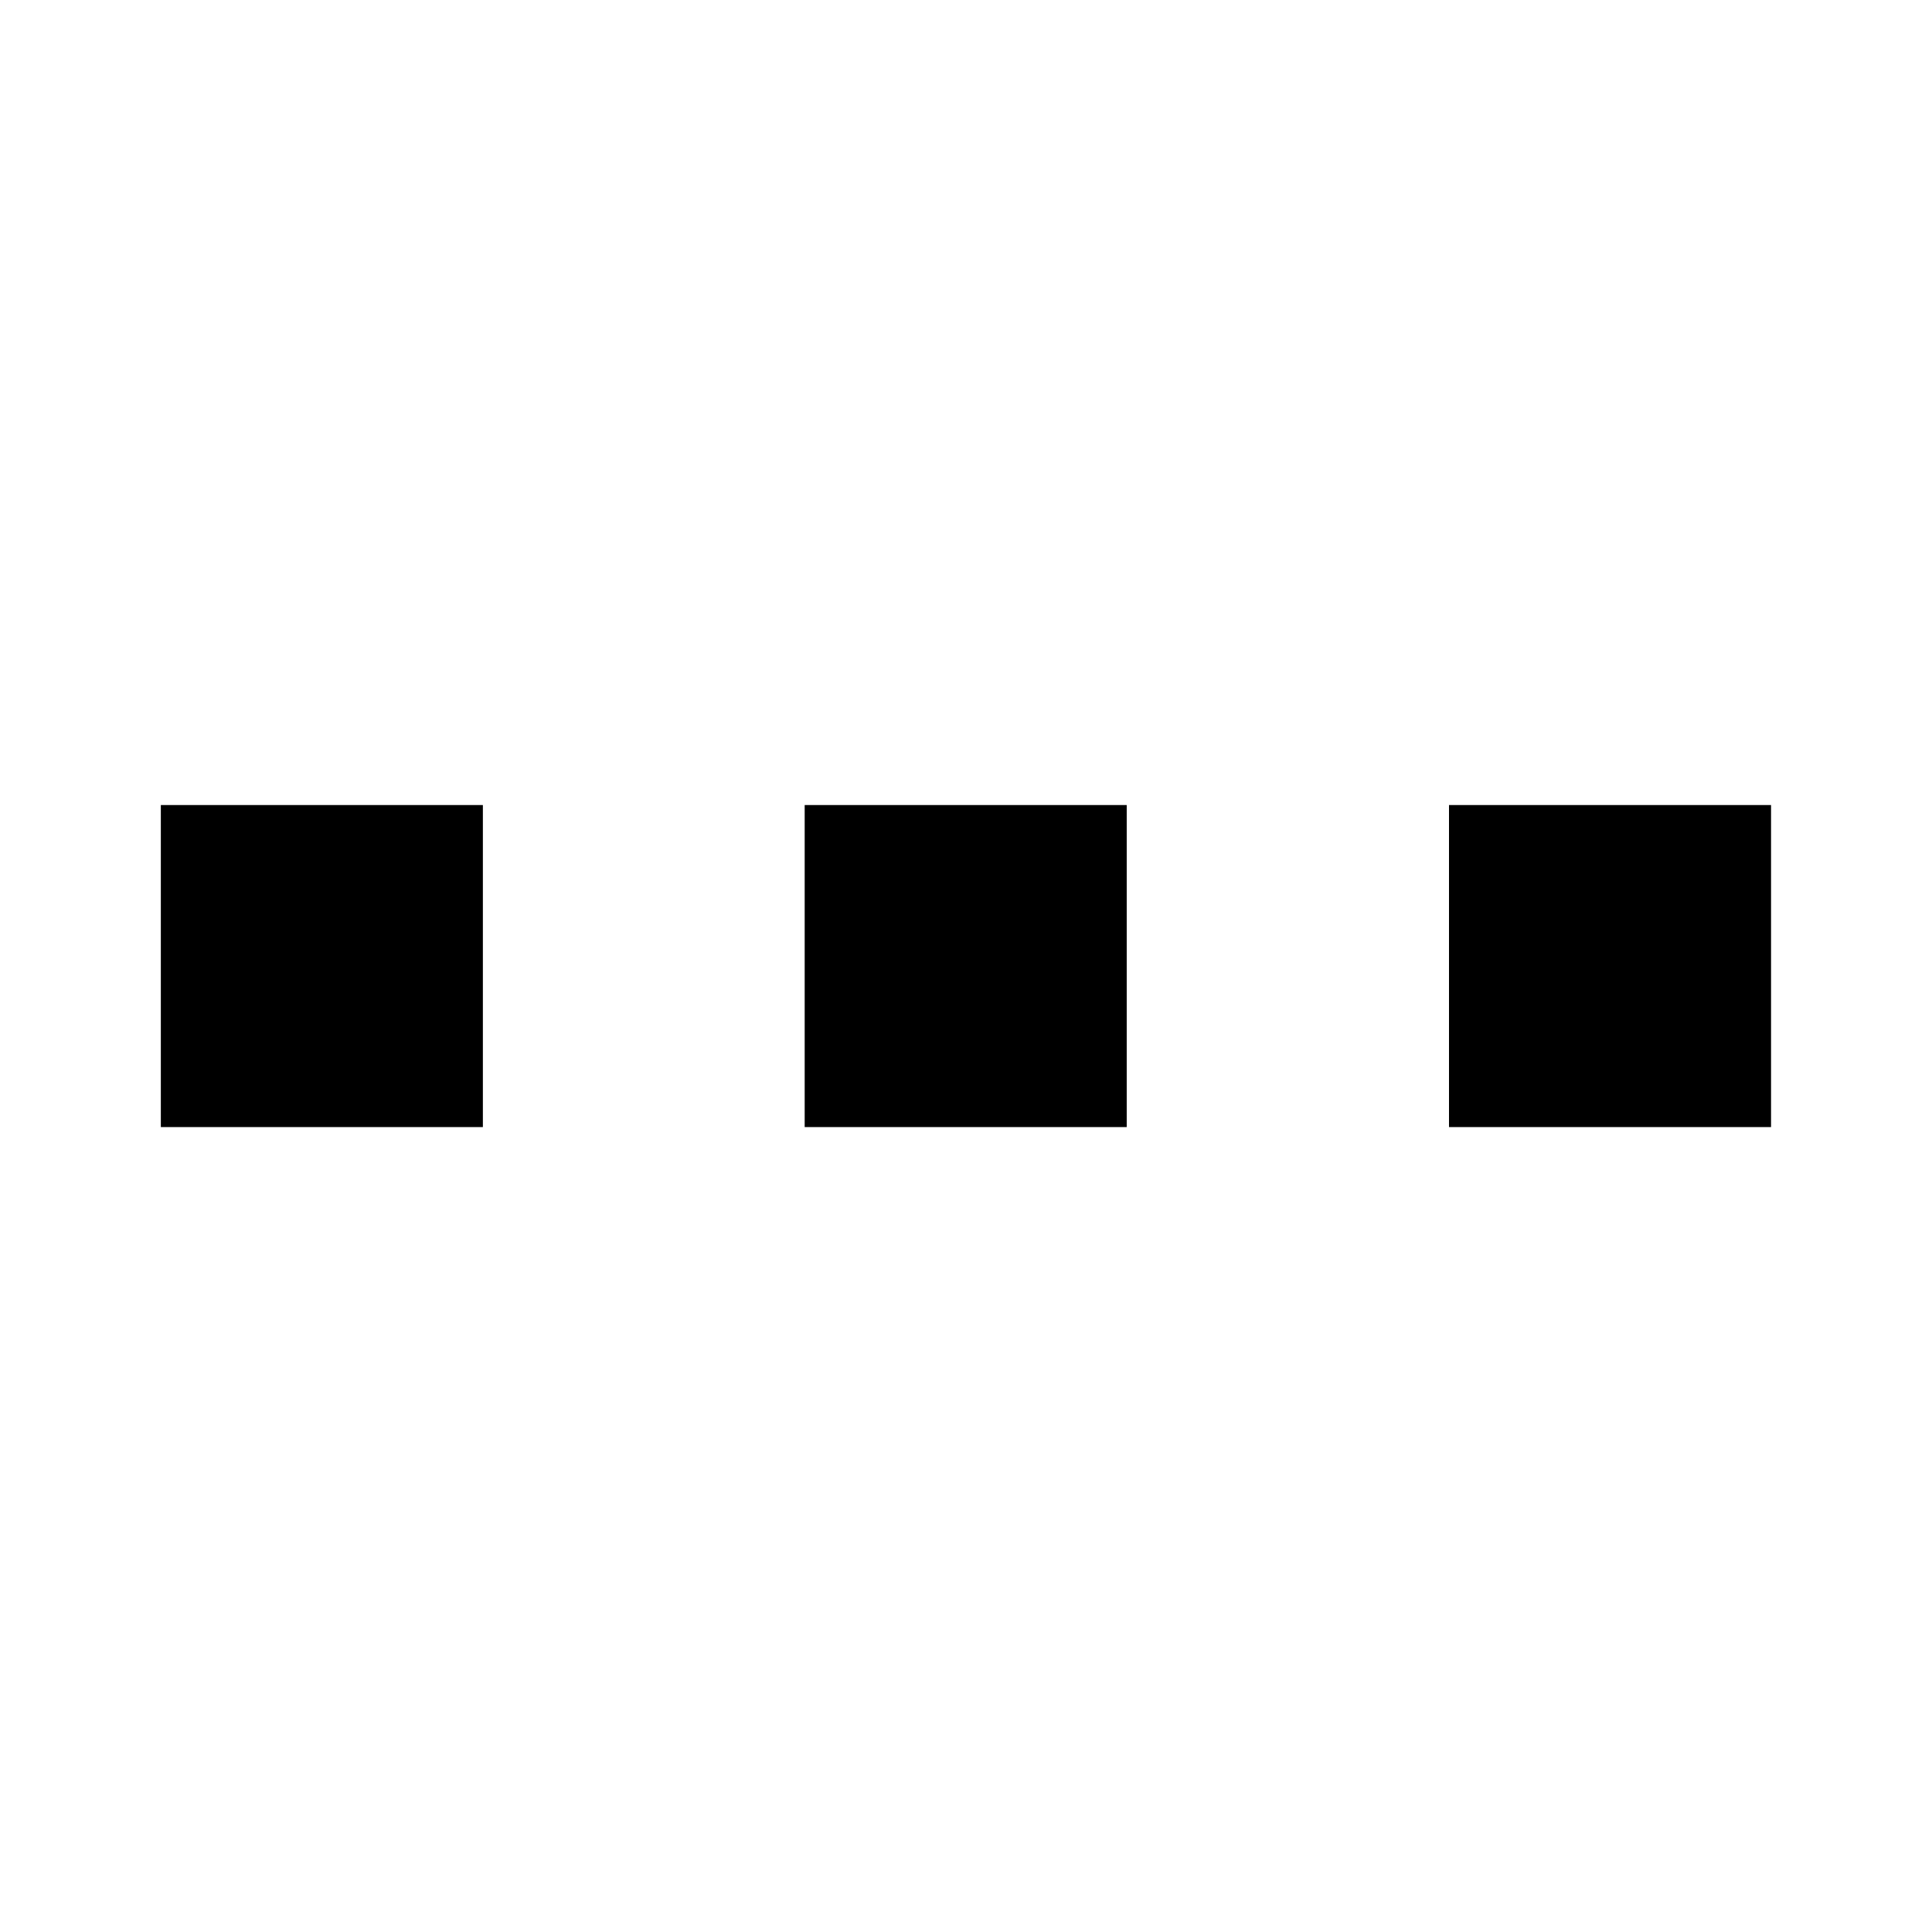 <svg viewBox="0 0 16 16" xmlns="http://www.w3.org/2000/svg">
<path fill-rule="evenodd" clip-rule="evenodd" d="M6.664 6.667L9.331 6.667L9.331 9.334L6.664 9.334L6.664 6.667ZM1.332 6.667L3.999 6.667L3.999 9.334L1.332 9.334L1.332 6.667ZM14.667 6.667L12 6.667L12 9.334L14.667 9.334L14.667 6.667Z"/>
</svg>
